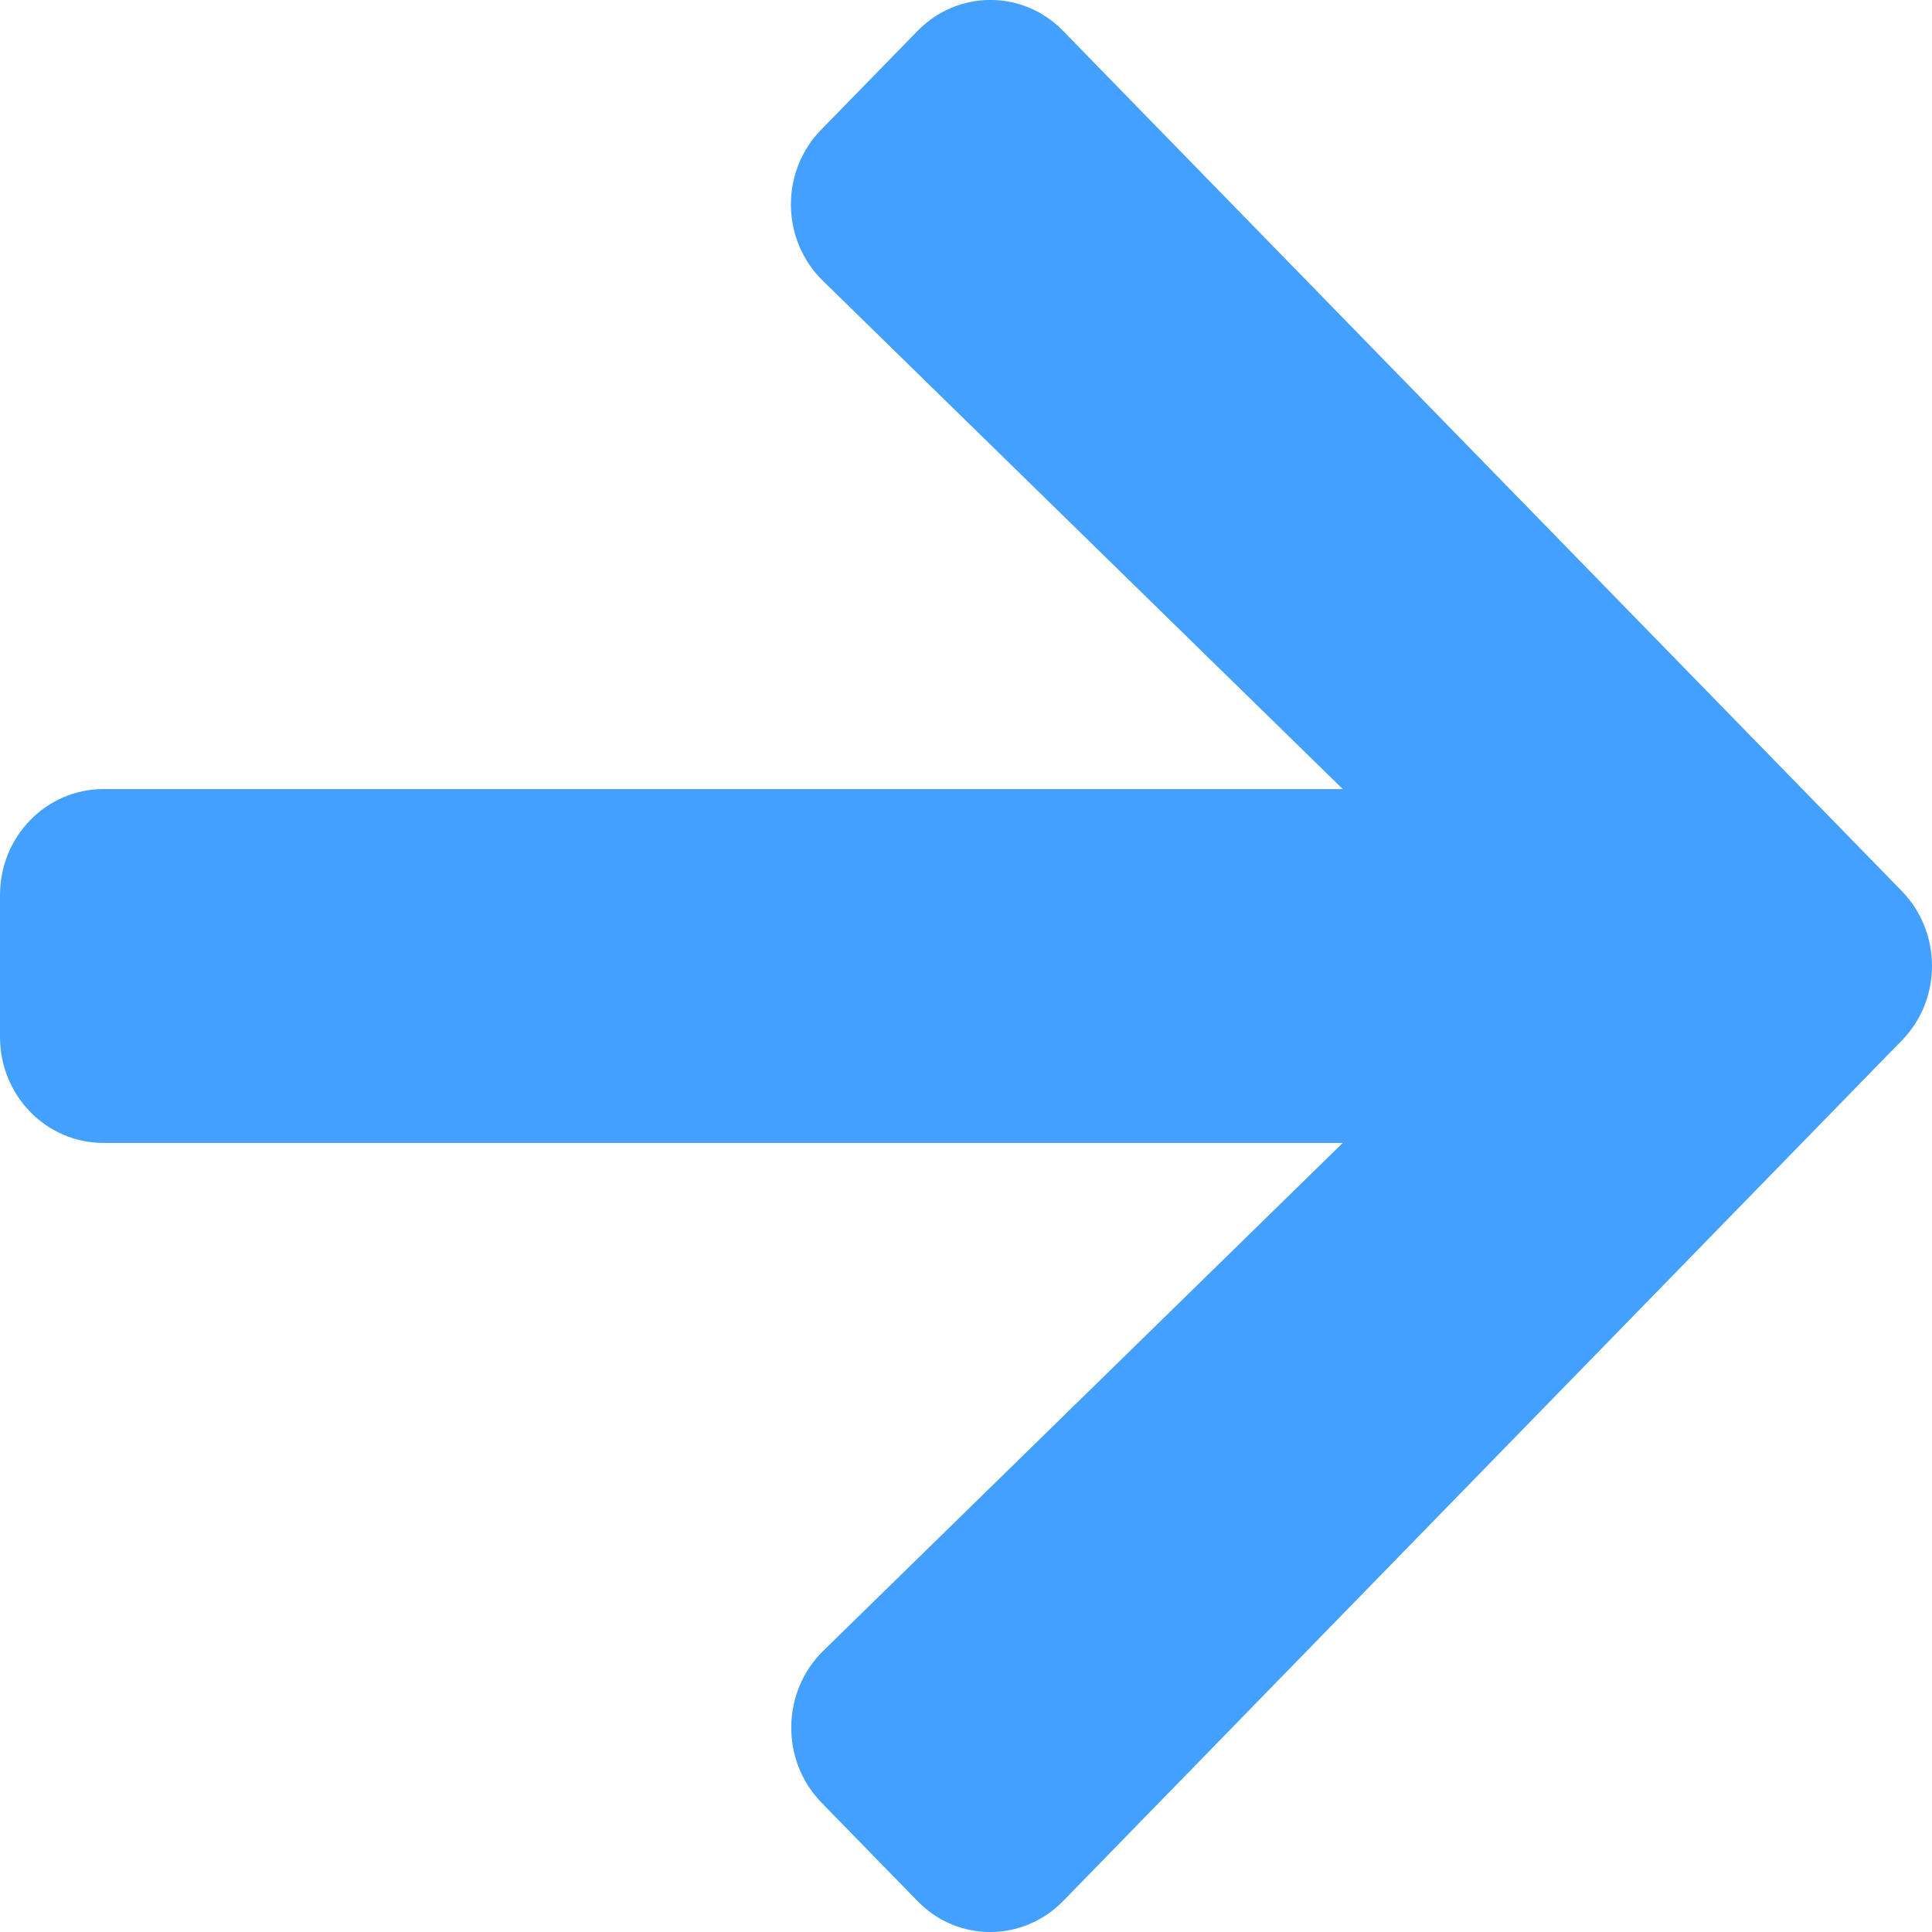 <svg width="12" height="12" viewBox="0 0 12 12" fill="none" xmlns="http://www.w3.org/2000/svg">
<path fill-rule="evenodd" clip-rule="evenodd" d="M5.102 0.804L5.697 0.194C5.948 -0.065 6.356 -0.065 6.605 0.194L11.811 5.533C12.063 5.791 12.063 6.209 11.811 6.464L6.605 11.806C6.353 12.065 5.946 12.065 5.697 11.806L5.102 11.196C4.848 10.935 4.853 10.509 5.113 10.254L8.34 7.099H0.643C0.287 7.099 0 6.805 0 6.44V5.56C0 5.195 0.287 4.901 0.643 4.901H8.34L5.113 1.746C4.85 1.491 4.845 1.065 5.102 0.804Z" fill="#44A0FF"/>
</svg>
